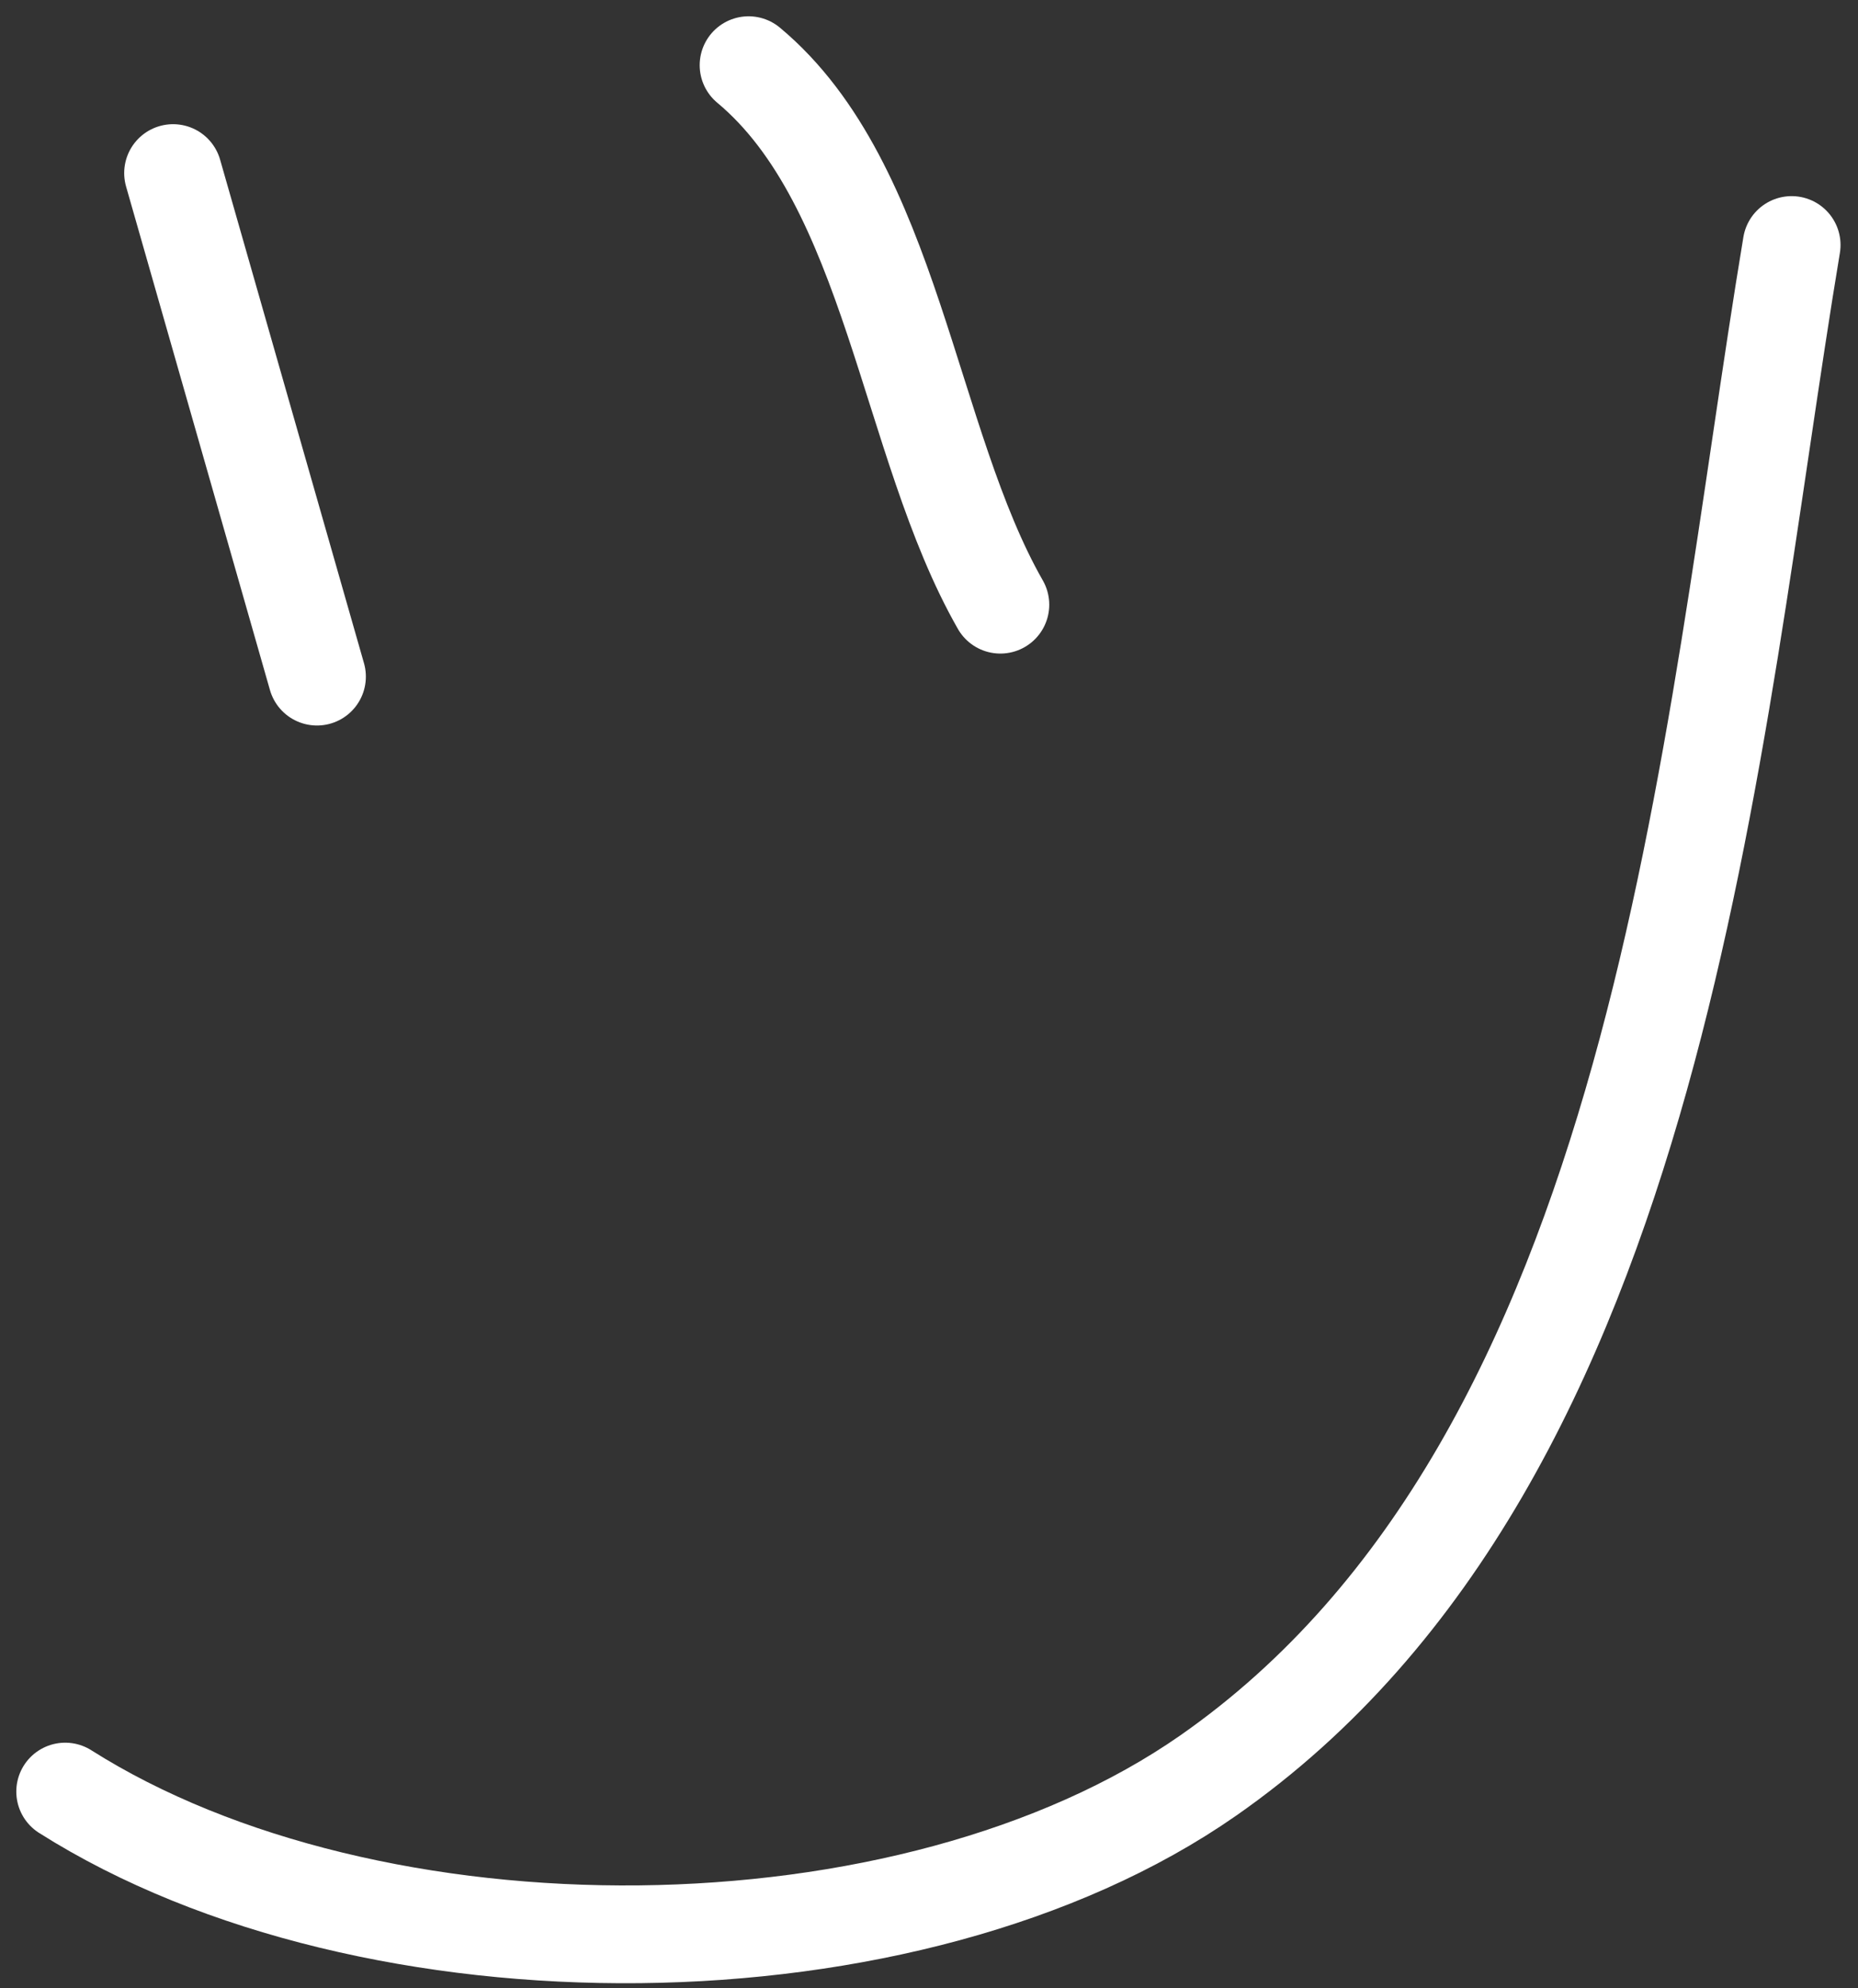 <svg width="57" height="61" viewBox="0 0 57 61" fill="none" xmlns="http://www.w3.org/2000/svg" preserveAspectRatio="xMinYMin slice" overflow="visible">
<rect x="0" y="0" width="57" height="61" fill="#333333" stroke="none"/>
<path d="M5.31 5.31L9.724 20.758M22.965 2C27.375 5.675 27.848 13.58 30.689 18.551M2 54.964C11.396 60.915 27.92 60.85 37.064 54.473C51.045 44.723 52.425 22.746 54.964 7.517" stroke="white" stroke-width="3" stroke-linecap="round"/>
</svg>
